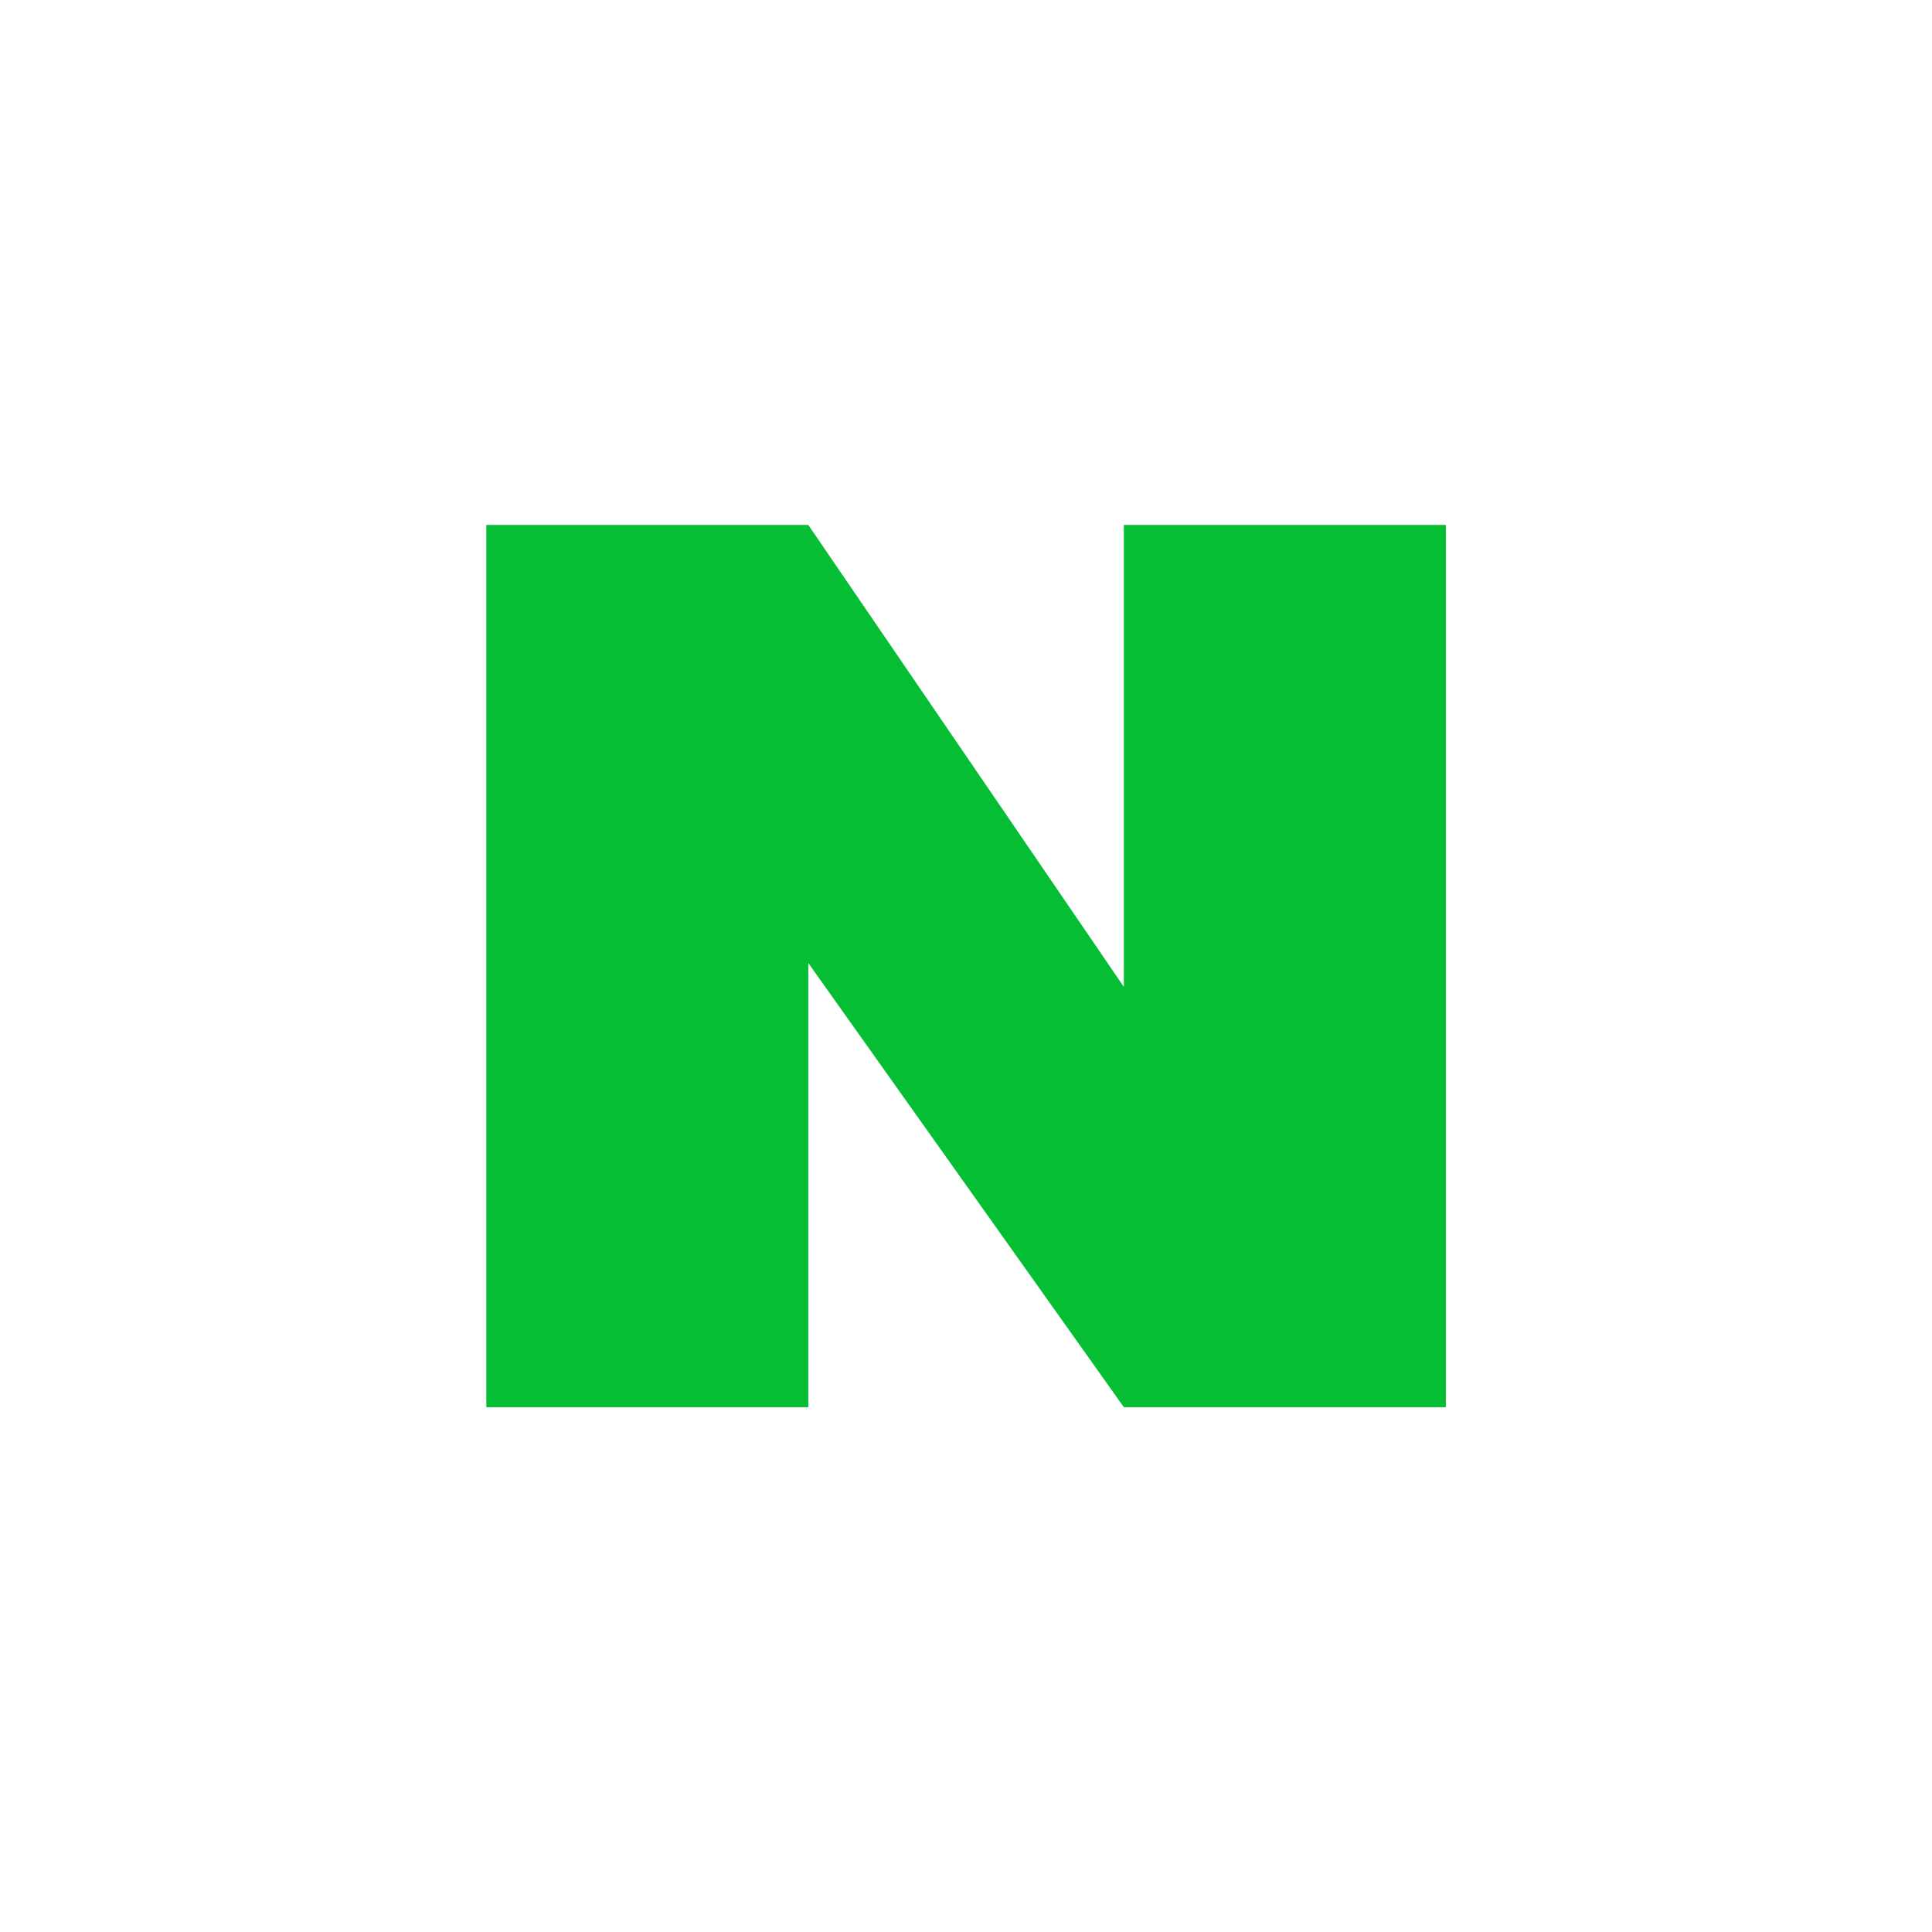 <?xml version="1.0" encoding="UTF-8"?><svg id="Layer_1" xmlns="http://www.w3.org/2000/svg" viewBox="0 0 111 111"><defs><style>.cls-1{fill:#06be34;}.cls-2{fill: None;}</style></defs><rect class="cls-2" y="0" width="111" height="111" rx="9.05" ry="9.05"/><polygon class="cls-1" points="83.07 30.16 83.07 80.85 64.57 80.85 46.44 55.33 46.44 80.85 27.94 80.85 27.94 30.16 46.44 30.16 64.57 56.7 64.57 30.16 83.07 30.16"/></svg>